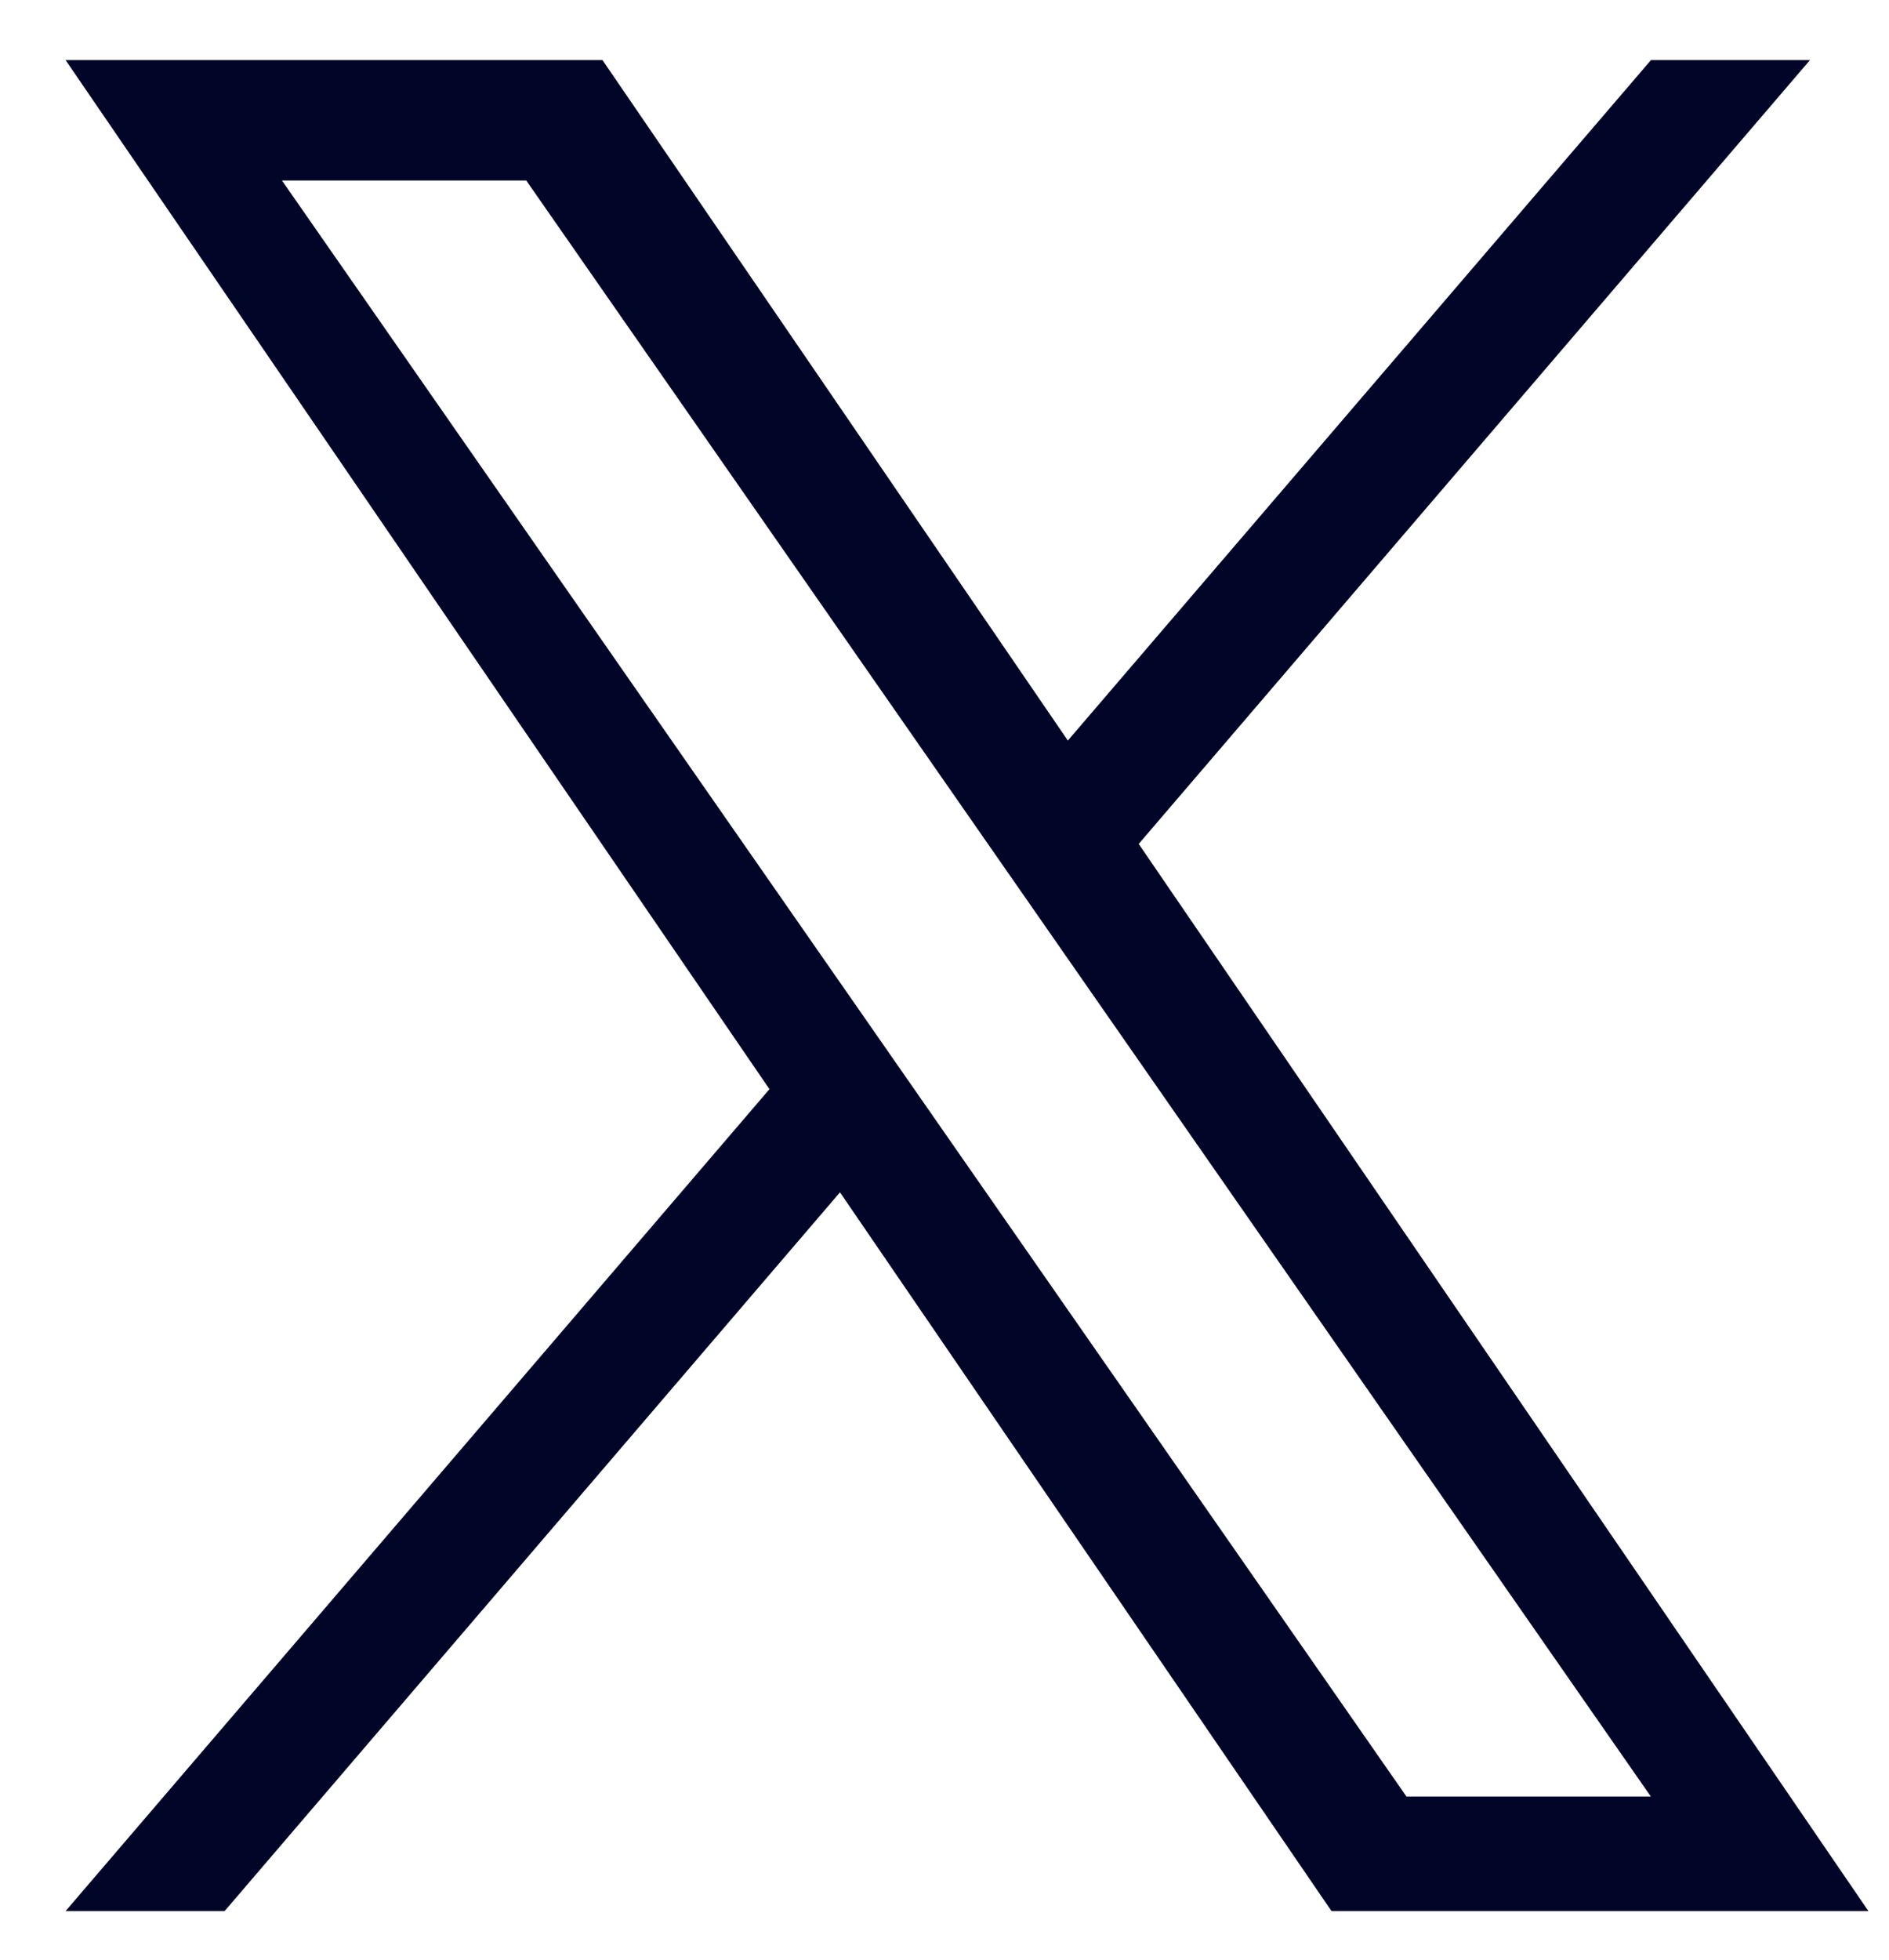 <svg width="27" height="28" viewBox="0 0 27 28" fill="none" xmlns="http://www.w3.org/2000/svg">
<path d="M16.276 12.058L25.871 0.858H23.598L15.263 10.581L8.611 0.858H0.937L10.998 15.562L0.937 27.306H3.21L12.006 17.036L19.032 27.306H26.706M4.03 2.579H7.522L23.596 25.669H20.103" fill="#010628"/>
</svg>
